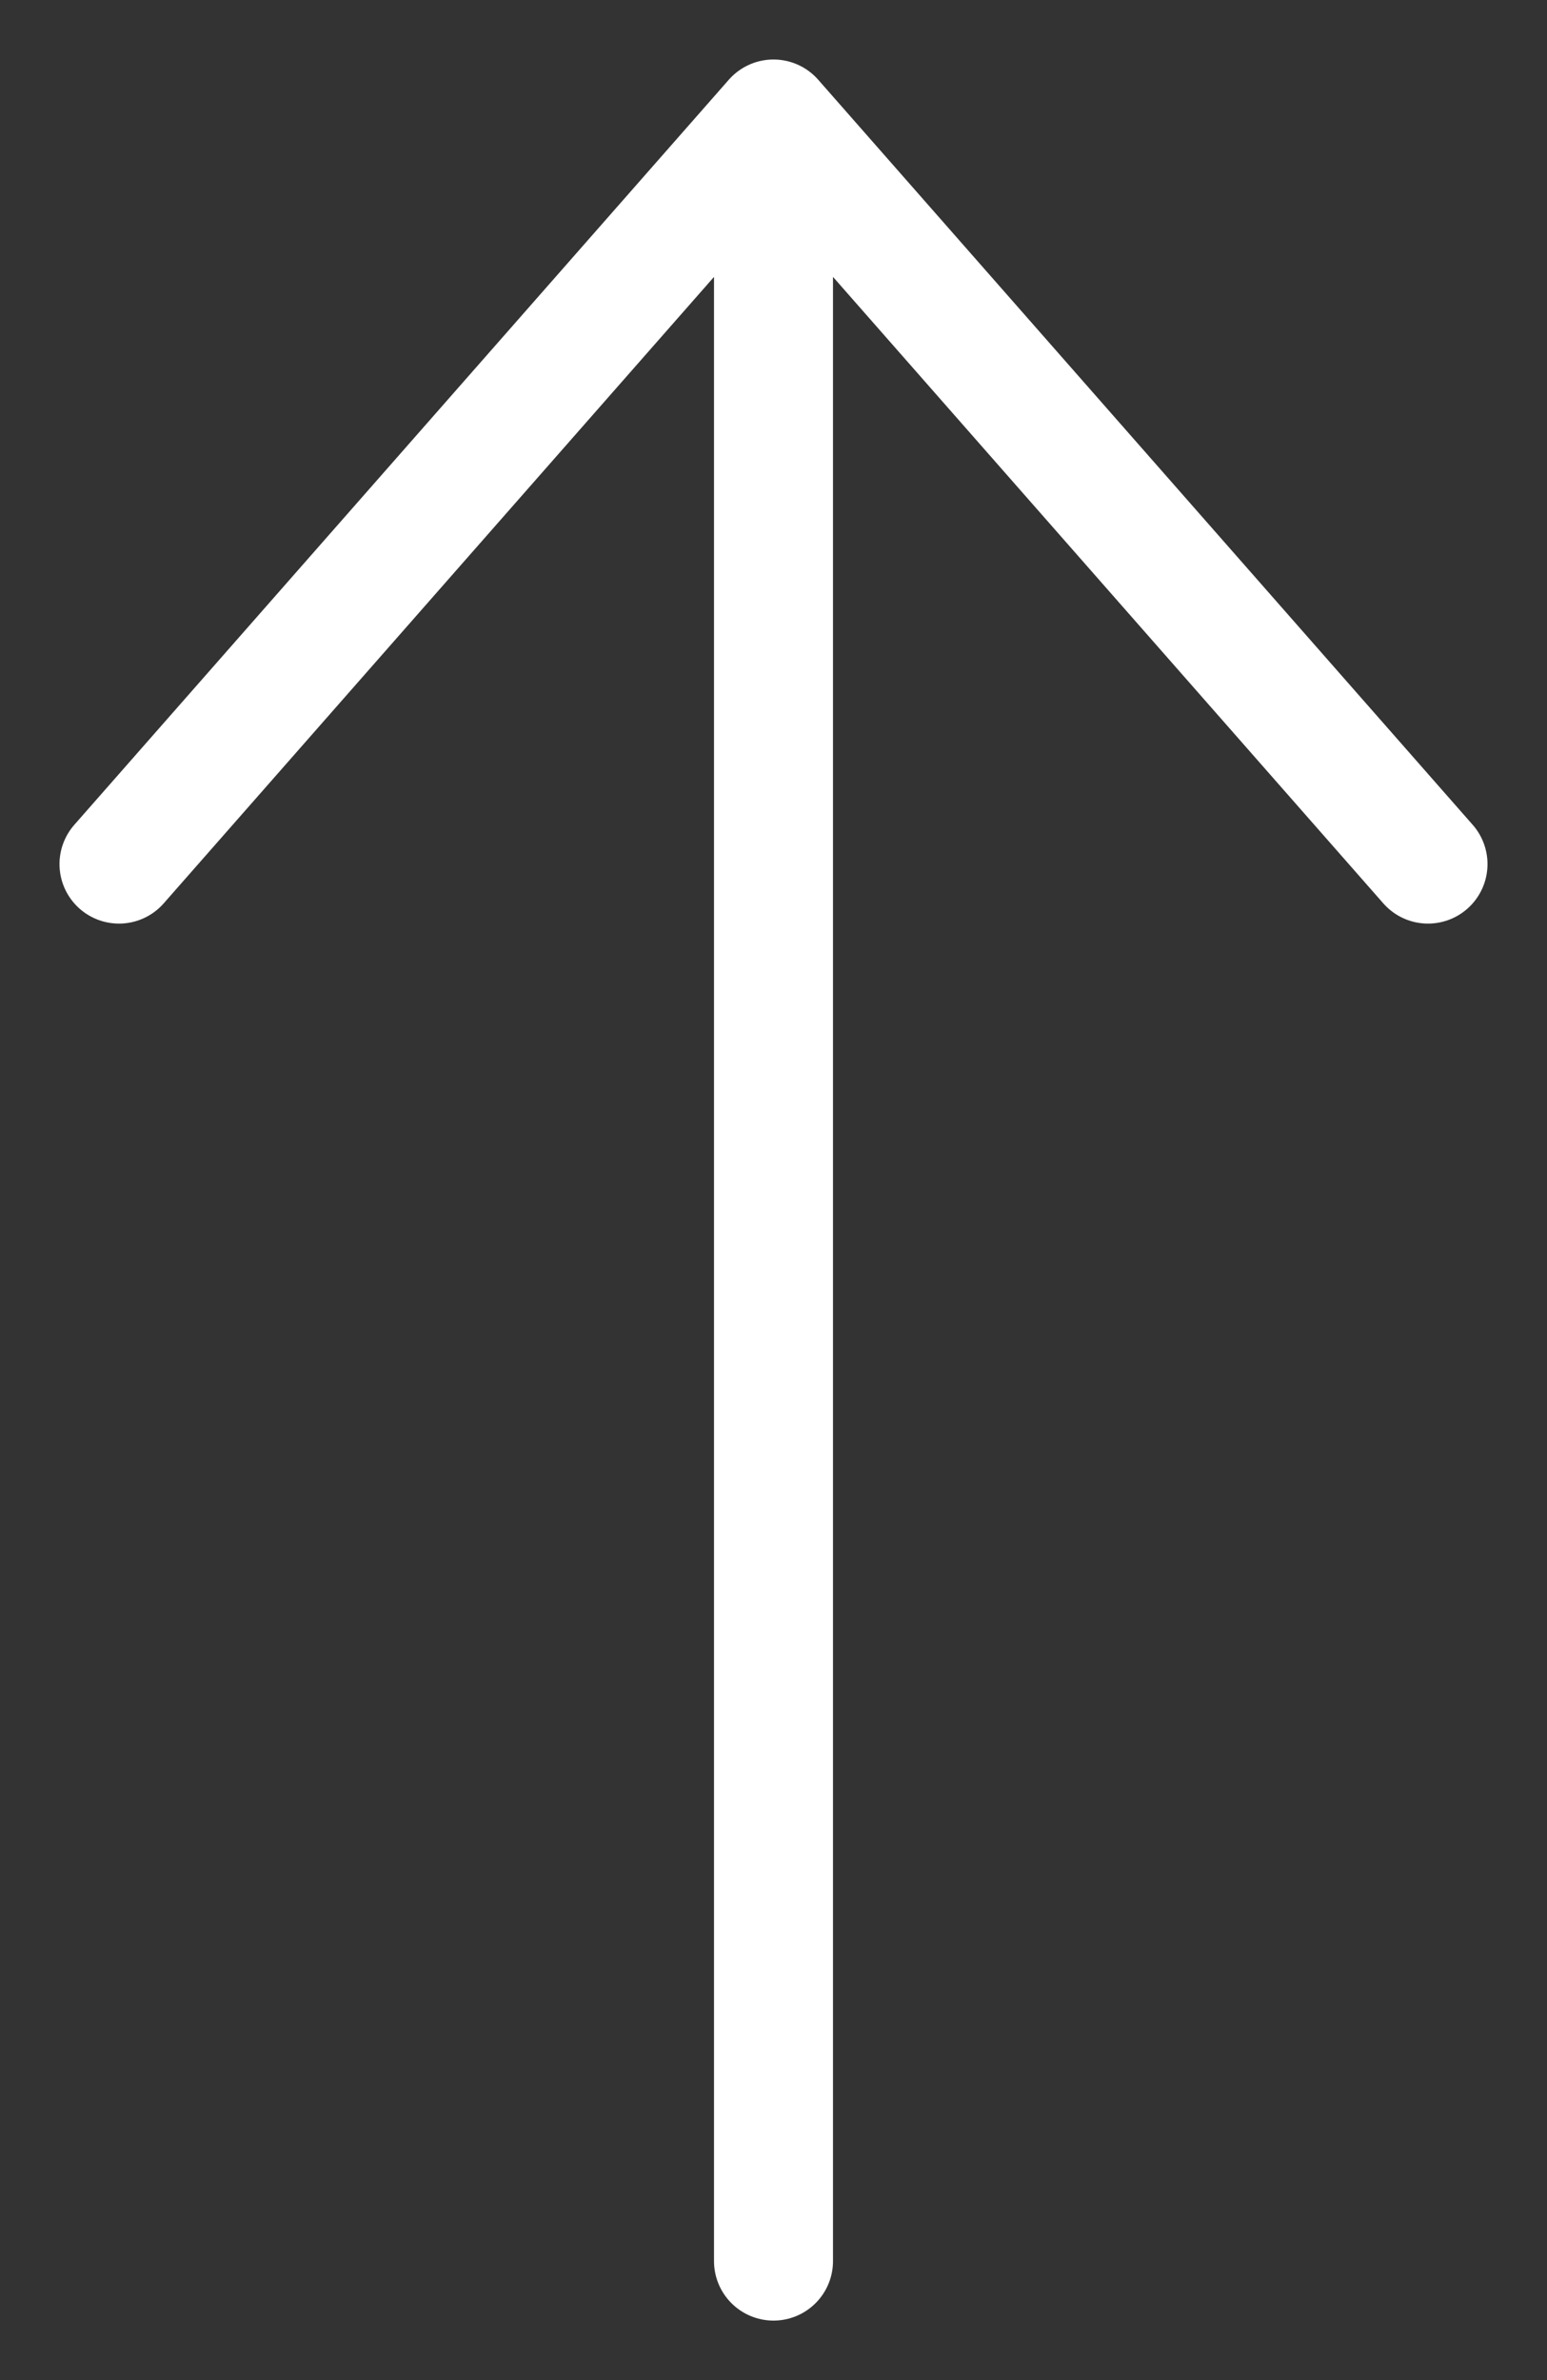 <svg width="13" height="20" viewBox="0 0 13 20" fill="none" xmlns="http://www.w3.org/2000/svg">
<rect x="0" y="0" width="13" height="20" fill="#333333" stroke="none"/>
<path d="M6.5 1.783L6.5 19M12 7.261L6.5 1L1 7.261" stroke="white" stroke-linecap="round" stroke-linejoin="round"/>
</svg>
